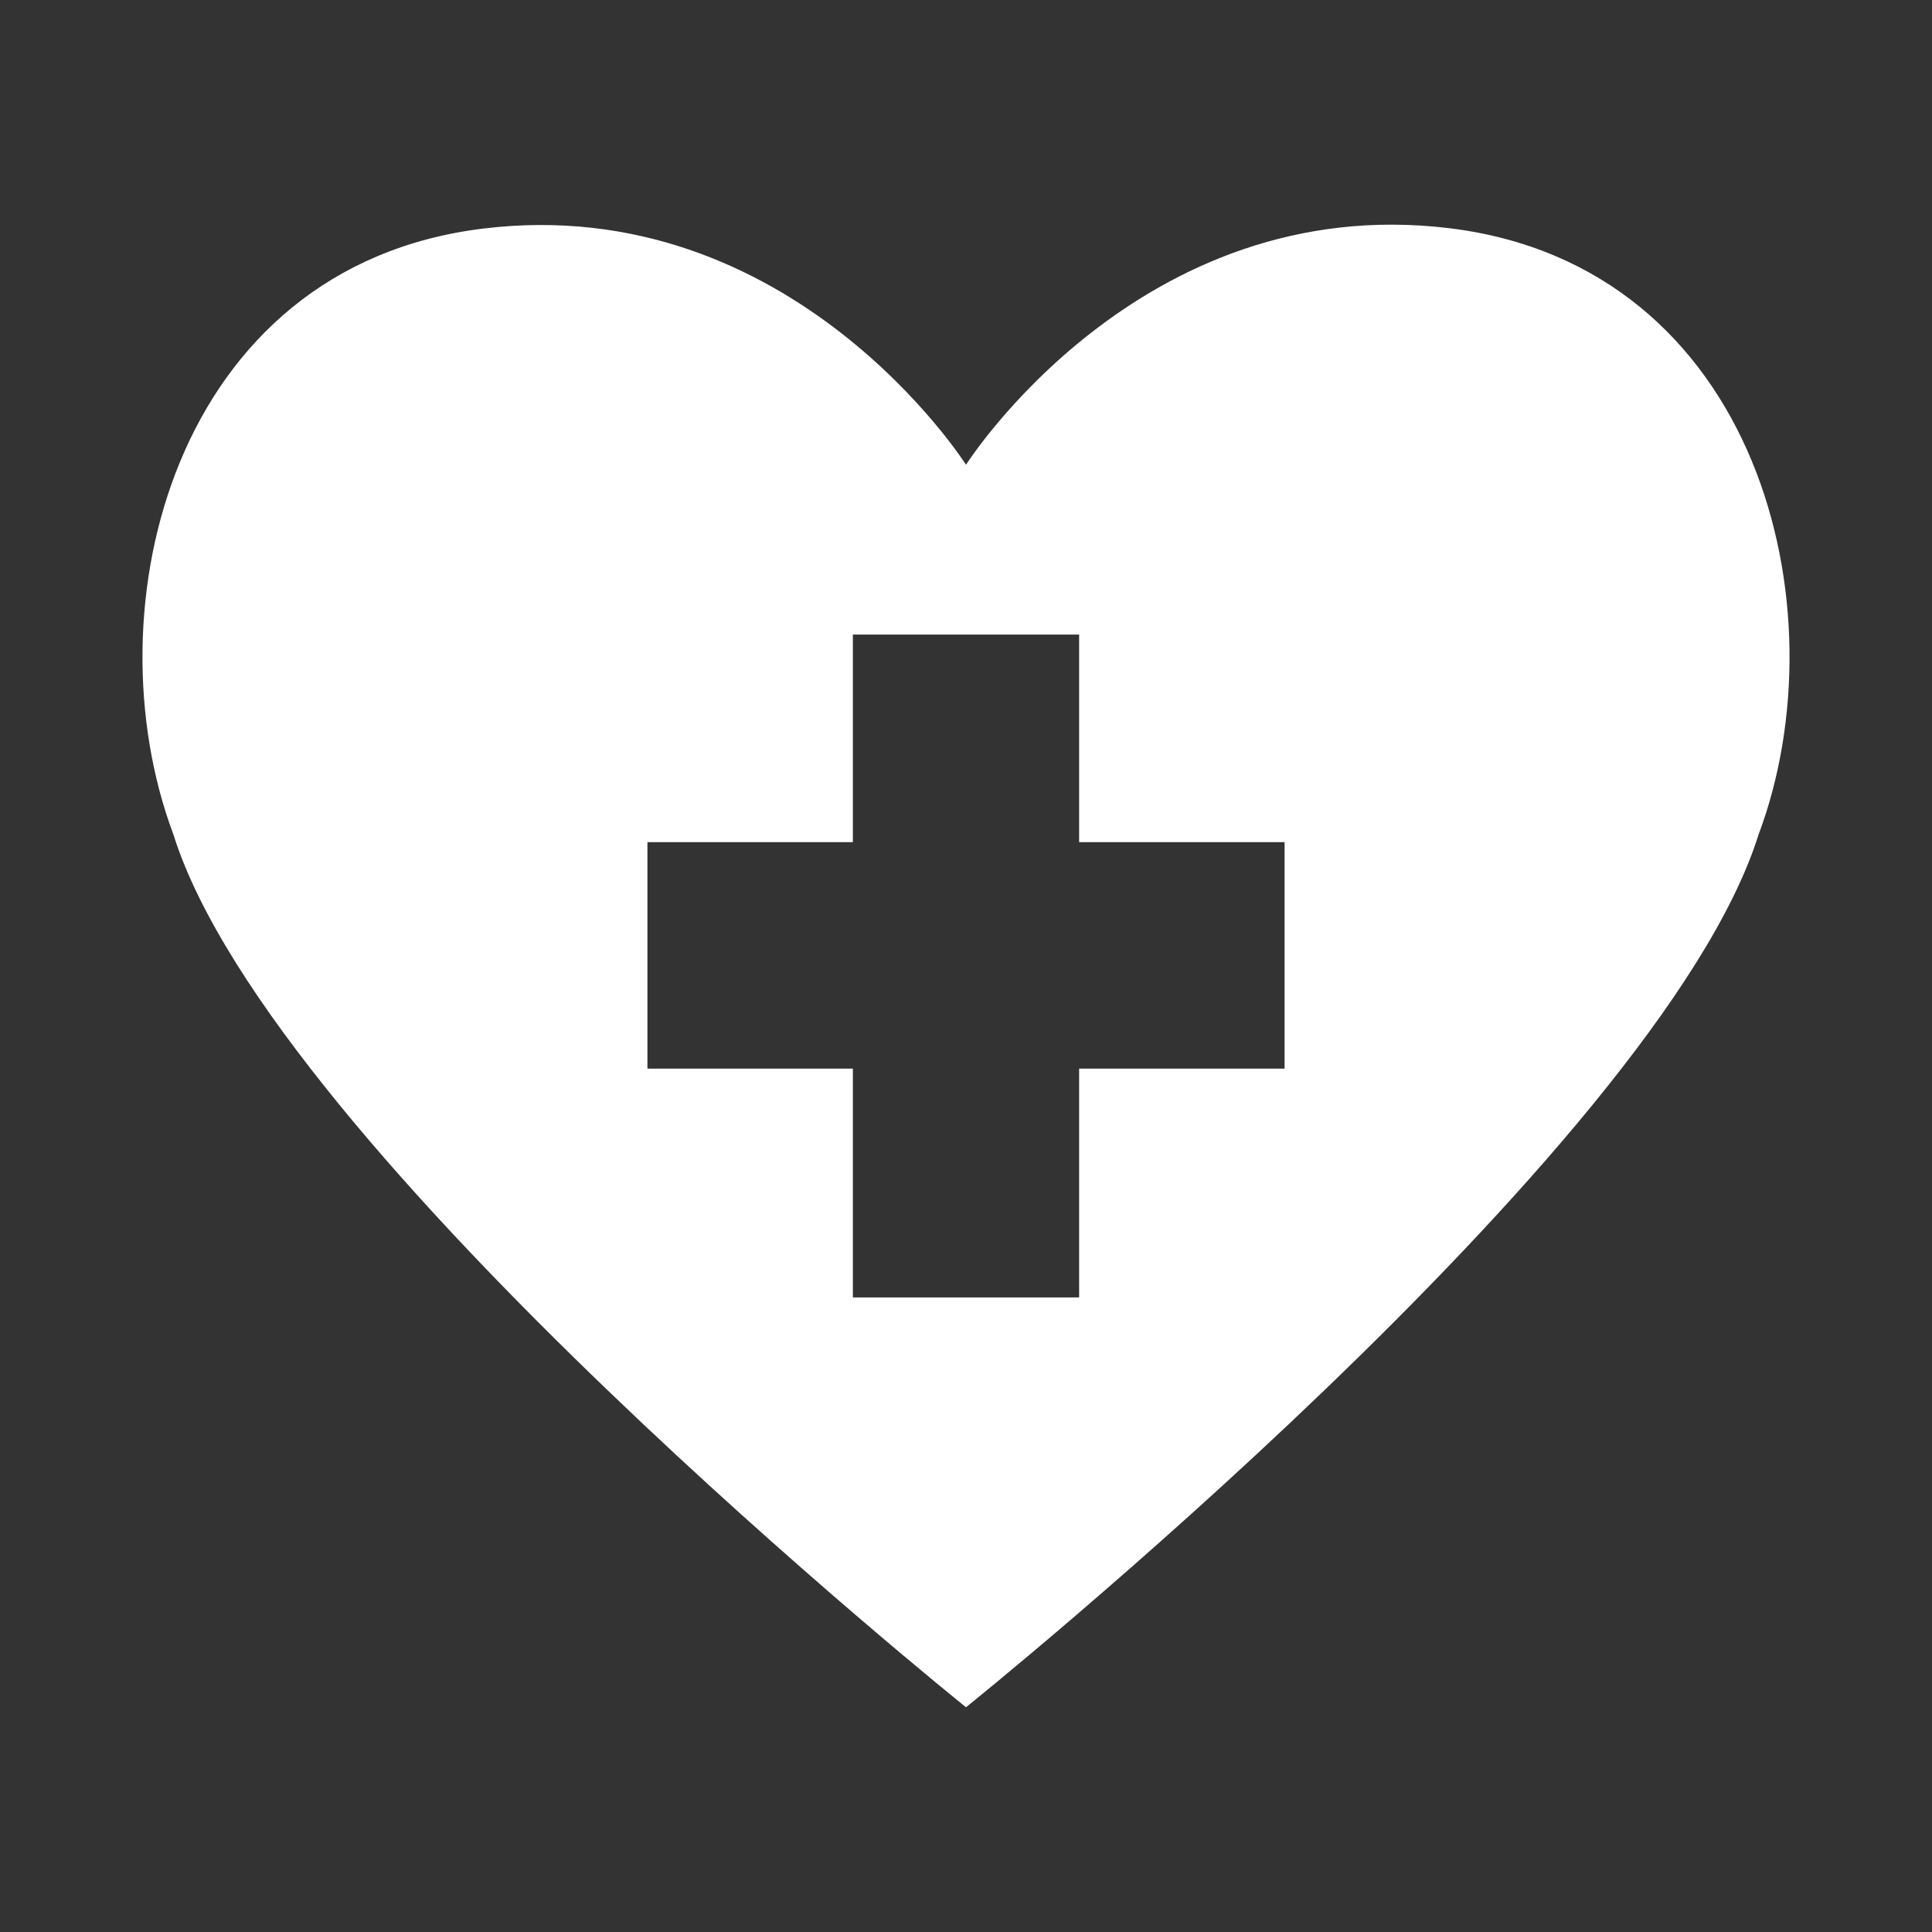<svg xmlns="http://www.w3.org/2000/svg" viewBox="0 0 90 90"><rect x="0" y="0" width="90" height="90" fill="#333333" stroke="none"/><defs><style>.cls-1{fill:#fff;}.cls-2{fill:none;}</style></defs><g id="圖層_2" data-name="圖層 2"><g id="圖層_2-2" data-name="圖層 2"><path class="cls-1" d="M67.51,10.63C53.1,8.88,45,21.65,45,21.65s-8.1-12.77-22.51-11S4.13,28.35,8.08,38.88C12.7,53.62,45,79.53,45,79.53S77.3,53.62,81.92,38.88C85.87,28.35,81.92,12.38,67.51,10.63ZM59.84,49.78H50.27V60.44H39.73V49.78H30.16V39.23h9.57V29.56H50.27v9.67h9.57Z"/><rect class="cls-2" width="90" height="90"/></g></g></svg>